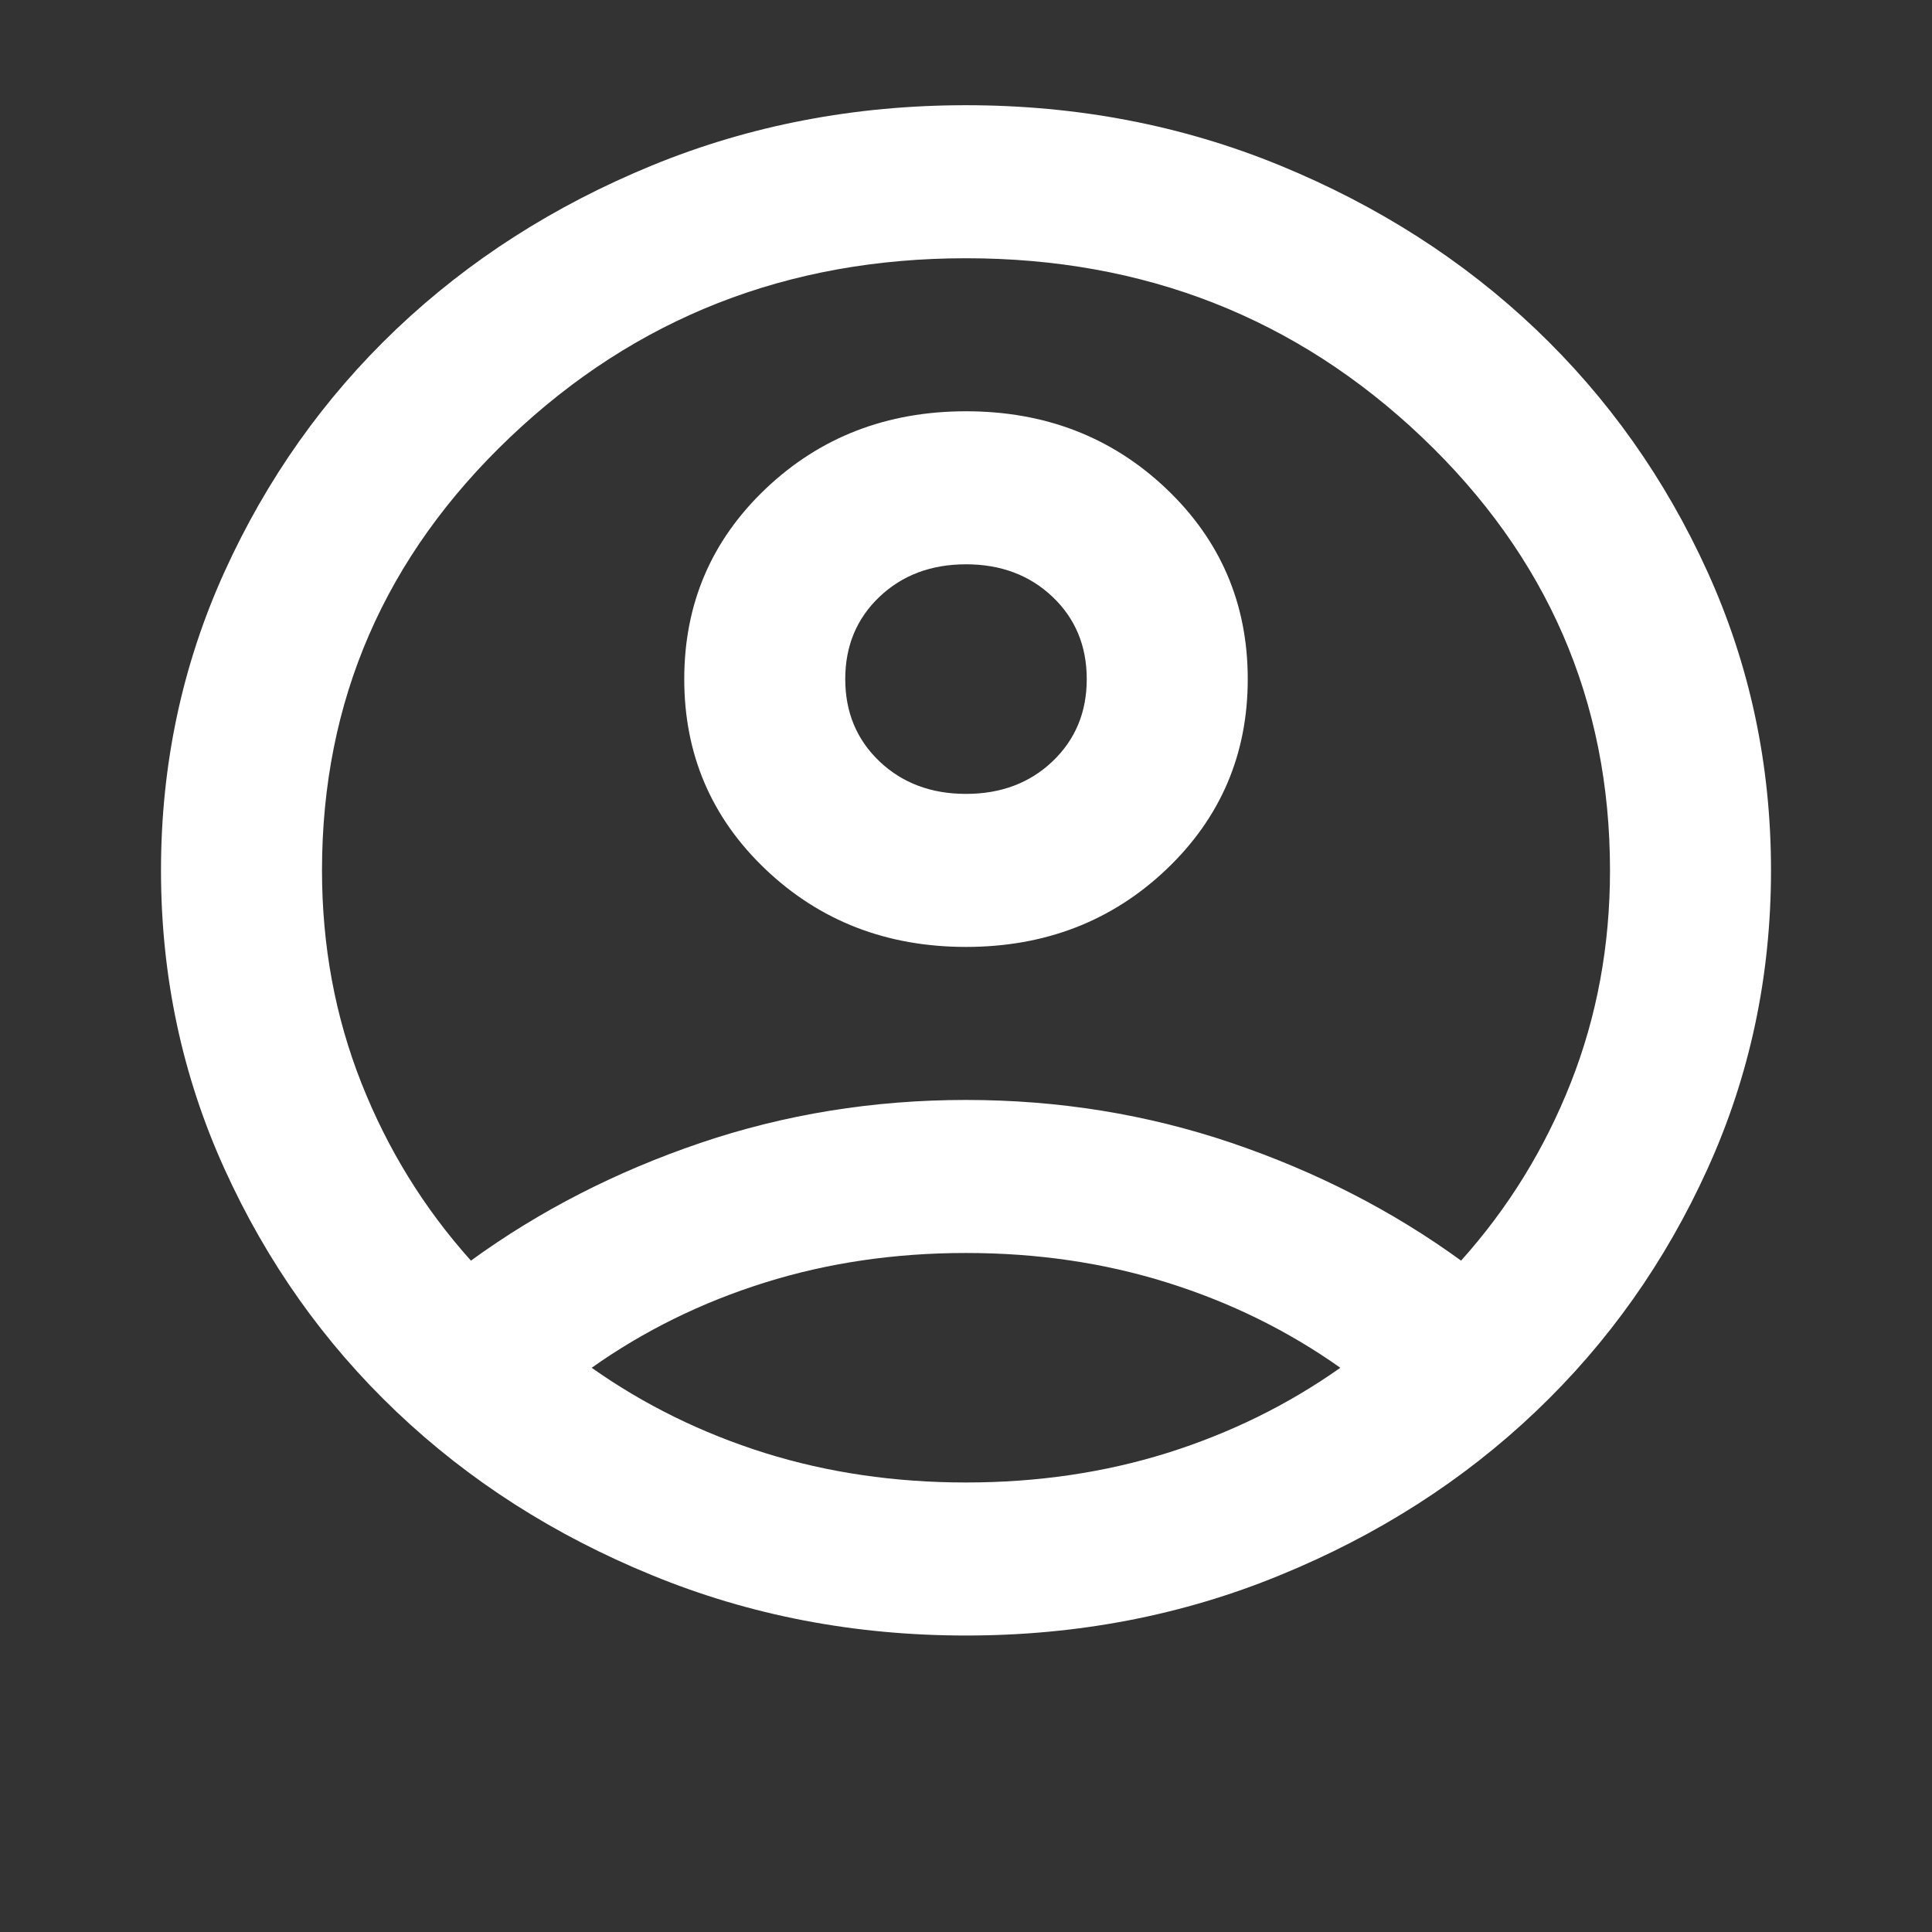<svg width="24" height="24" viewBox="0 0 24 24" fill="none" xmlns="http://www.w3.org/2000/svg">
<rect x="0" y="0" width="24" height="24" fill="#333333" stroke="none"/>
<mask id="mask0_347_2291" style="mask-type:alpha" maskUnits="userSpaceOnUse" x="0" y="0" width="24" height="24">
<rect width="24" height="24" fill="#D9D9D9"/>
</mask>
<g mask="url(#mask0_347_2291)">
<path d="M5.85 15.66C6.7 15.042 7.65 14.555 8.7 14.198C9.75 13.842 10.85 13.664 12 13.664C13.15 13.664 14.25 13.842 15.3 14.198C16.35 14.555 17.3 15.042 18.15 15.66C18.733 15.01 19.188 14.274 19.513 13.45C19.838 12.626 20 11.747 20 10.812C20 8.705 19.221 6.911 17.663 5.43C16.104 3.949 14.217 3.208 12 3.208C9.783 3.208 7.896 3.949 6.338 5.43C4.779 6.911 4 8.705 4 10.812C4 11.747 4.163 12.626 4.488 13.45C4.813 14.274 5.267 15.01 5.85 15.66ZM12 11.763C11.017 11.763 10.187 11.442 9.512 10.801C8.837 10.159 8.5 9.371 8.5 8.436C8.5 7.501 8.837 6.713 9.512 6.071C10.187 5.43 11.017 5.109 12 5.109C12.983 5.109 13.813 5.43 14.488 6.071C15.163 6.713 15.5 7.501 15.5 8.436C15.5 9.371 15.163 10.159 14.488 10.801C13.813 11.442 12.983 11.763 12 11.763ZM12 20.317C10.617 20.317 9.317 20.068 8.1 19.568C6.883 19.07 5.825 18.393 4.925 17.537C4.025 16.682 3.313 15.676 2.788 14.519C2.263 13.363 2 12.127 2 10.812C2 9.497 2.263 8.262 2.788 7.105C3.313 5.949 4.025 4.943 4.925 4.087C5.825 3.232 6.883 2.555 8.1 2.055C9.317 1.556 10.617 1.307 12 1.307C13.383 1.307 14.683 1.556 15.9 2.055C17.117 2.555 18.175 3.232 19.075 4.087C19.975 4.943 20.687 5.949 21.212 7.105C21.737 8.262 22 9.497 22 10.812C22 12.127 21.737 13.363 21.212 14.519C20.687 15.676 19.975 16.682 19.075 17.537C18.175 18.393 17.117 19.07 15.9 19.568C14.683 20.068 13.383 20.317 12 20.317ZM12 18.416C12.883 18.416 13.717 18.294 14.5 18.049C15.283 17.803 16 17.45 16.65 16.991C16 16.531 15.283 16.178 14.5 15.933C13.717 15.687 12.883 15.565 12 15.565C11.117 15.565 10.283 15.687 9.5 15.933C8.717 16.178 8 16.531 7.35 16.991C8 17.45 8.717 17.803 9.5 18.049C10.283 18.294 11.117 18.416 12 18.416ZM12 9.862C12.433 9.862 12.792 9.727 13.075 9.458C13.358 9.188 13.5 8.848 13.5 8.436C13.5 8.024 13.358 7.683 13.075 7.414C12.792 7.145 12.433 7.01 12 7.01C11.567 7.01 11.208 7.145 10.925 7.414C10.642 7.683 10.5 8.024 10.5 8.436C10.5 8.848 10.642 9.188 10.925 9.458C11.208 9.727 11.567 9.862 12 9.862Z" fill="white"/>
</g>
</svg>
